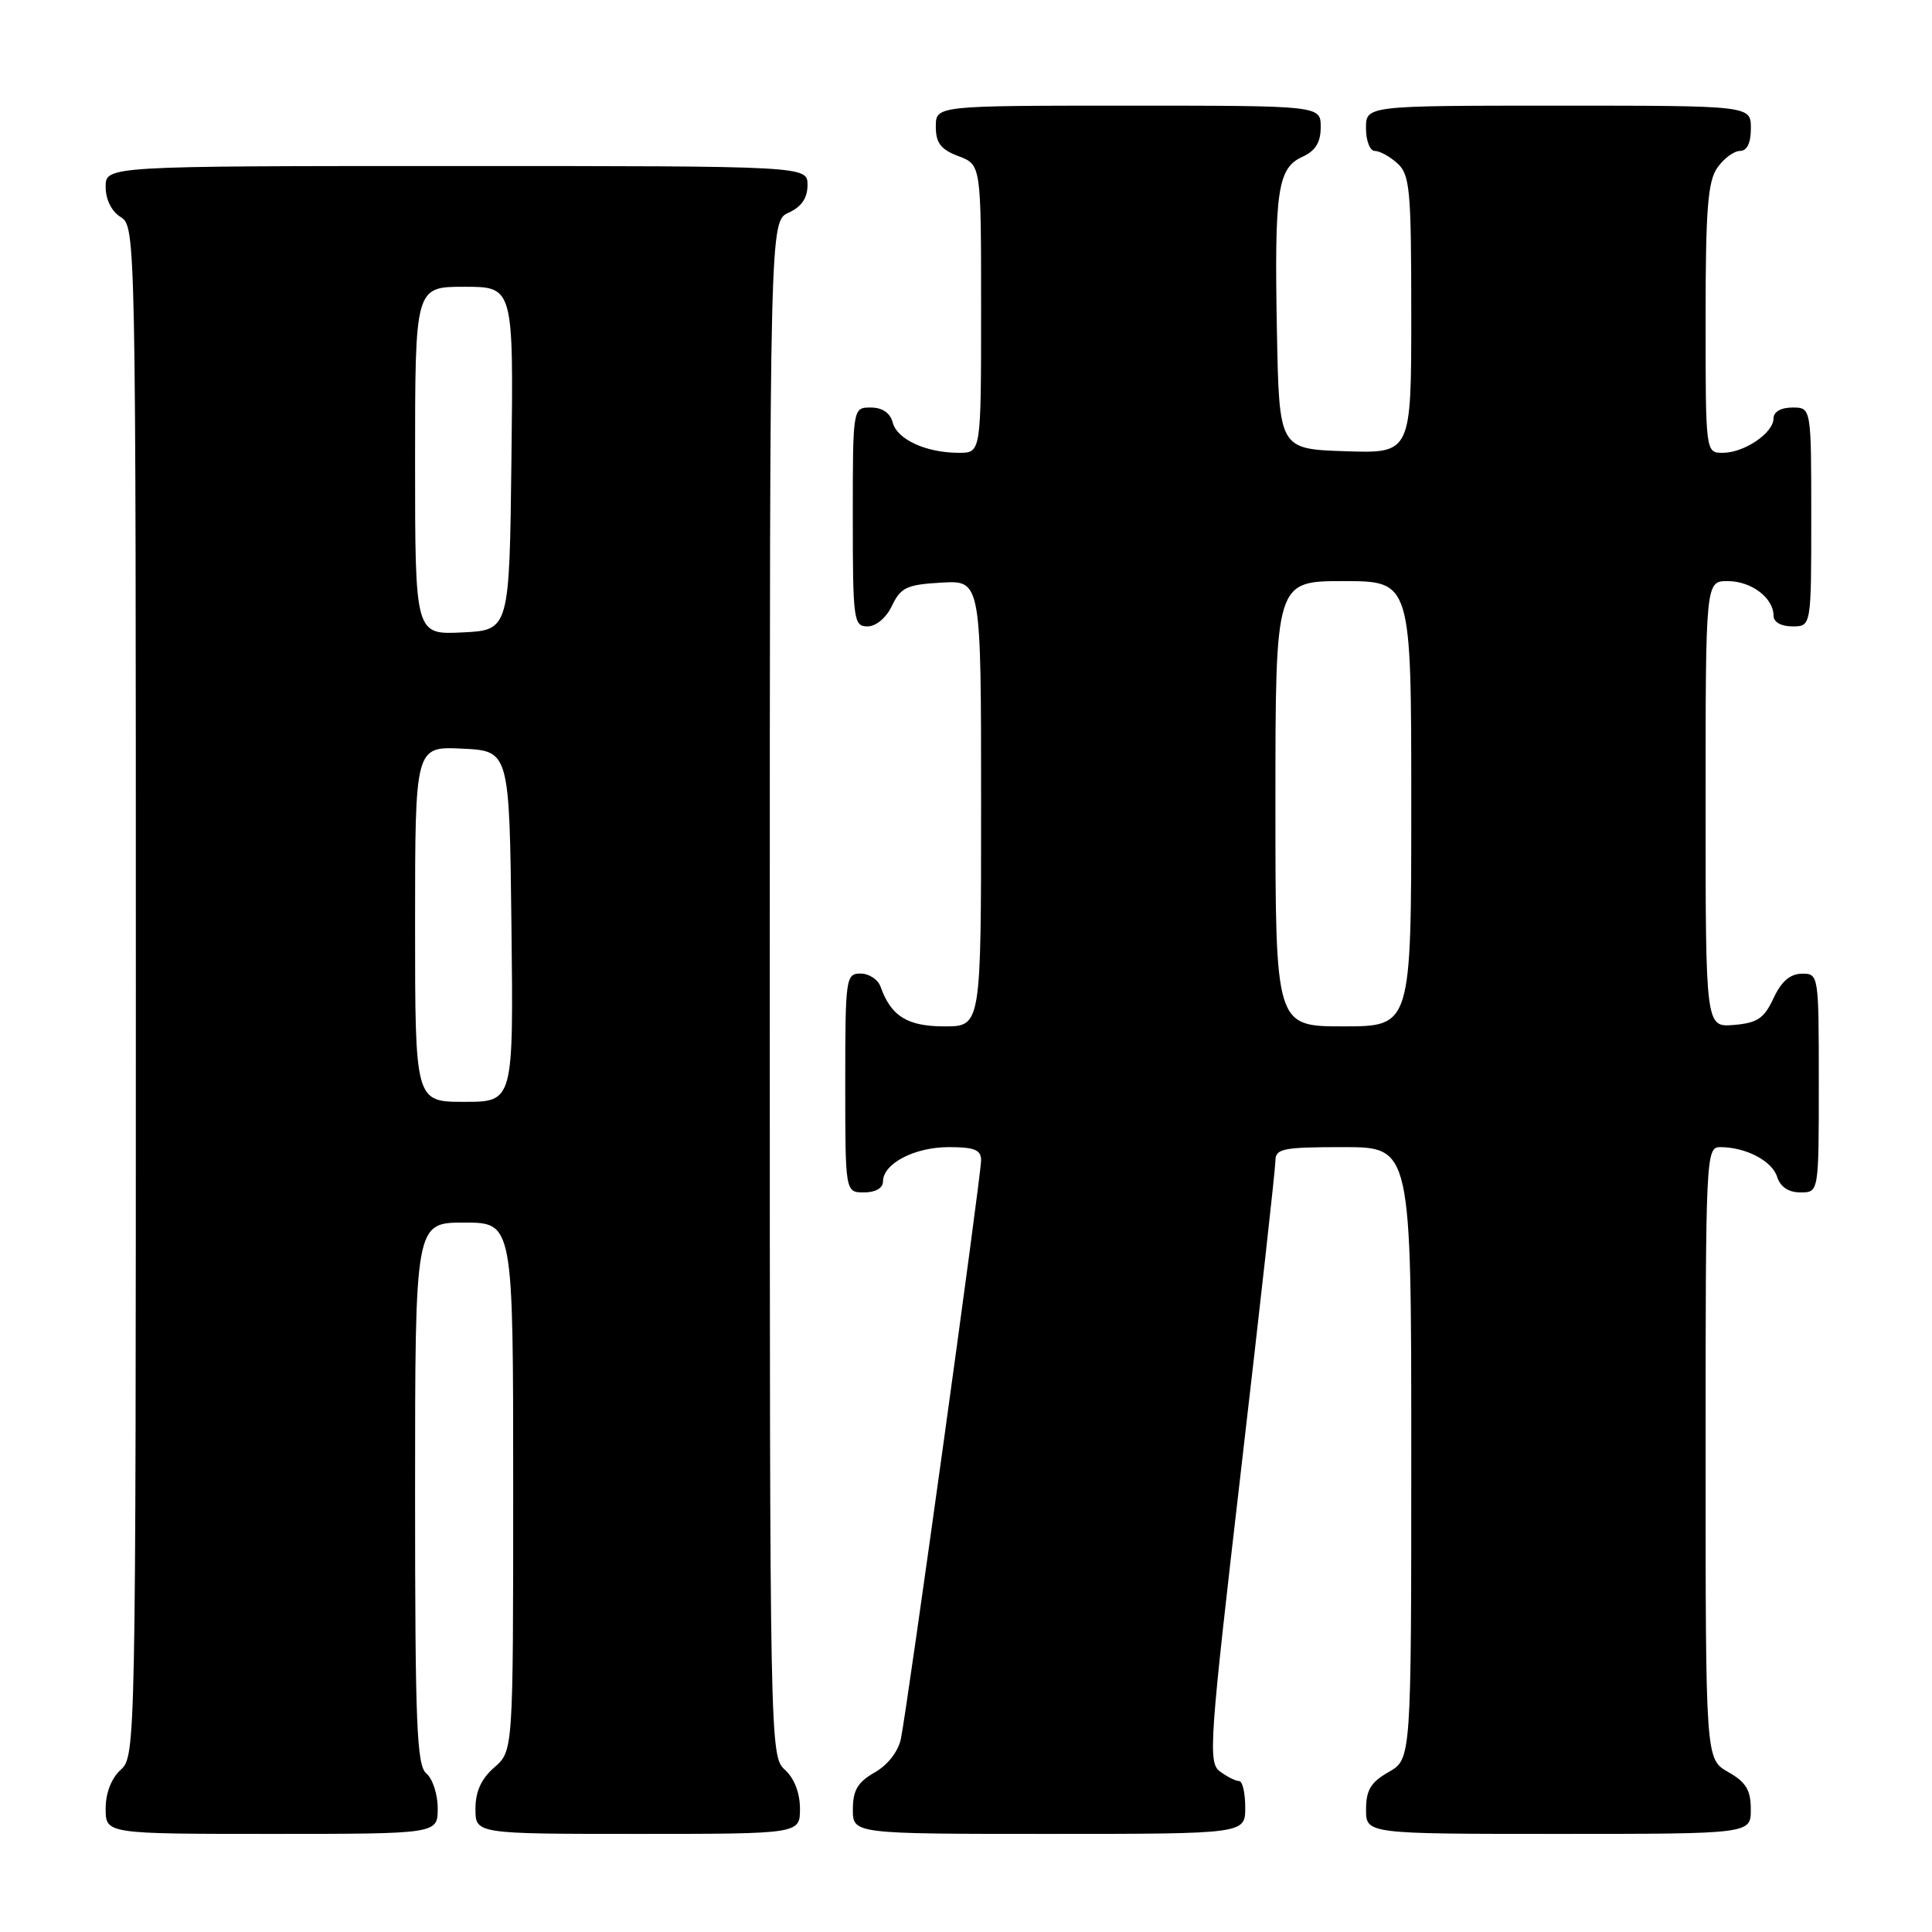 <?xml version="1.0" encoding="UTF-8" standalone="no"?>
<!DOCTYPE svg PUBLIC "-//W3C//DTD SVG 1.1//EN" "http://www.w3.org/Graphics/SVG/1.1/DTD/svg11.dtd" >
<svg xmlns="http://www.w3.org/2000/svg" xmlns:xlink="http://www.w3.org/1999/xlink" version="1.1" viewBox="0 0 256 256">
 <g >
 <path fill="currentColor"
d=" M 58.00 239.62 C 58.00 237.76 57.32 235.68 56.50 235.00 C 55.22 233.94 55.00 228.55 55.00 197.88 C 55.00 162.00 55.00 162.00 61.50 162.00 C 68.00 162.00 68.00 162.00 68.00 197.01 C 68.00 232.01 68.00 232.01 65.50 234.19 C 63.77 235.69 63.00 237.39 63.00 239.68 C 63.00 243.00 63.00 243.00 84.50 243.00 C 106.00 243.00 106.00 243.00 106.00 239.65 C 106.00 237.58 105.24 235.62 104.00 234.50 C 102.02 232.71 102.00 231.42 102.00 131.01 C 102.00 29.32 102.00 29.32 104.50 28.18 C 106.20 27.41 107.00 26.24 107.00 24.52 C 107.00 22.00 107.00 22.00 60.50 22.00 C 14.00 22.00 14.00 22.00 14.00 24.76 C 14.00 26.44 14.78 28.01 16.00 28.77 C 17.98 30.00 18.00 31.10 18.00 131.35 C 18.00 231.42 17.97 232.71 16.00 234.50 C 14.76 235.62 14.00 237.58 14.00 239.65 C 14.00 243.00 14.00 243.00 36.00 243.00 C 58.00 243.00 58.00 243.00 58.00 239.62 Z  M 165.00 239.50 C 165.00 237.57 164.64 236.00 164.19 236.00 C 163.75 236.00 162.61 235.44 161.67 234.74 C 160.05 233.57 160.23 231.08 164.47 194.56 C 166.96 173.14 169.00 154.81 169.00 153.81 C 169.00 152.20 169.98 152.00 178.00 152.00 C 187.00 152.00 187.00 152.00 187.00 192.55 C 187.00 233.09 187.00 233.09 184.01 234.80 C 181.65 236.14 181.01 237.19 181.01 239.75 C 181.00 243.00 181.00 243.00 206.50 243.00 C 232.00 243.00 232.00 243.00 231.99 239.75 C 231.99 237.19 231.35 236.14 228.99 234.80 C 226.00 233.09 226.00 233.09 226.00 192.55 C 226.00 153.12 226.05 152.00 227.93 152.00 C 231.33 152.00 234.81 153.82 235.48 155.94 C 235.91 157.28 236.99 158.00 238.57 158.00 C 241.00 158.00 241.00 158.00 241.00 143.50 C 241.00 129.12 240.98 129.00 238.75 129.02 C 237.20 129.04 236.03 130.05 235.00 132.27 C 233.75 134.95 232.86 135.55 229.75 135.81 C 226.00 136.12 226.00 136.12 226.00 106.56 C 226.00 77.00 226.00 77.00 228.93 77.00 C 232.05 77.00 235.00 79.22 235.00 81.57 C 235.00 82.43 236.00 83.00 237.50 83.00 C 240.00 83.00 240.00 83.00 240.00 68.50 C 240.00 54.00 240.00 54.00 237.50 54.00 C 235.99 54.00 235.00 54.57 235.00 55.44 C 235.00 57.37 231.12 60.00 228.28 60.00 C 226.00 60.00 226.00 60.00 226.00 42.22 C 226.00 27.75 226.29 24.03 227.56 22.22 C 228.41 21.00 229.76 20.00 230.56 20.00 C 231.49 20.00 232.00 18.95 232.00 17.00 C 232.00 14.00 232.00 14.00 206.50 14.00 C 181.00 14.00 181.00 14.00 181.00 17.00 C 181.00 18.65 181.53 20.00 182.17 20.00 C 182.82 20.00 184.17 20.74 185.17 21.65 C 186.82 23.14 187.00 25.15 187.00 41.69 C 187.00 60.08 187.00 60.08 178.25 59.79 C 169.50 59.50 169.50 59.50 169.20 44.00 C 168.85 25.28 169.28 22.29 172.55 20.79 C 174.31 19.99 175.00 18.88 175.00 16.84 C 175.00 14.00 175.00 14.00 149.50 14.00 C 124.00 14.00 124.00 14.00 124.00 16.78 C 124.00 18.95 124.66 19.81 127.00 20.69 C 130.00 21.83 130.00 21.83 130.00 40.91 C 130.00 60.00 130.00 60.00 127.07 60.00 C 122.72 60.00 118.88 58.24 118.29 55.99 C 117.95 54.71 116.92 54.00 115.38 54.00 C 113.00 54.00 113.00 54.00 113.00 68.50 C 113.00 82.20 113.11 83.00 114.95 83.00 C 116.08 83.00 117.44 81.86 118.20 80.25 C 119.35 77.84 120.16 77.46 124.76 77.20 C 130.00 76.90 130.00 76.90 130.00 106.45 C 130.00 136.00 130.00 136.00 125.15 136.00 C 120.23 136.00 118.07 134.66 116.68 130.75 C 116.34 129.79 115.15 129.00 114.03 129.00 C 112.08 129.00 112.00 129.59 112.00 143.50 C 112.00 158.00 112.00 158.00 114.50 158.00 C 116.01 158.00 117.00 157.43 117.00 156.56 C 117.00 154.18 121.17 152.00 125.72 152.00 C 129.13 152.00 130.00 152.36 130.00 153.75 C 130.00 155.79 120.25 226.12 119.38 230.36 C 119.03 232.08 117.65 233.86 115.90 234.86 C 113.65 236.14 113.01 237.22 113.01 239.75 C 113.00 243.00 113.00 243.00 139.00 243.00 C 165.00 243.00 165.00 243.00 165.00 239.50 Z  M 55.00 122.45 C 55.00 98.90 55.00 98.90 61.25 99.20 C 67.50 99.50 67.50 99.50 67.77 122.75 C 68.04 146.00 68.04 146.00 61.52 146.00 C 55.00 146.00 55.00 146.00 55.00 122.45 Z  M 55.00 61.05 C 55.00 38.00 55.00 38.00 61.52 38.00 C 68.04 38.00 68.04 38.00 67.77 60.75 C 67.50 83.50 67.50 83.50 61.25 83.80 C 55.00 84.10 55.00 84.10 55.00 61.05 Z  M 169.00 106.50 C 169.00 77.00 169.00 77.00 178.00 77.00 C 187.00 77.00 187.00 77.00 187.00 106.50 C 187.00 136.00 187.00 136.00 178.00 136.00 C 169.00 136.00 169.00 136.00 169.00 106.50 Z "/>
</g>
</svg>